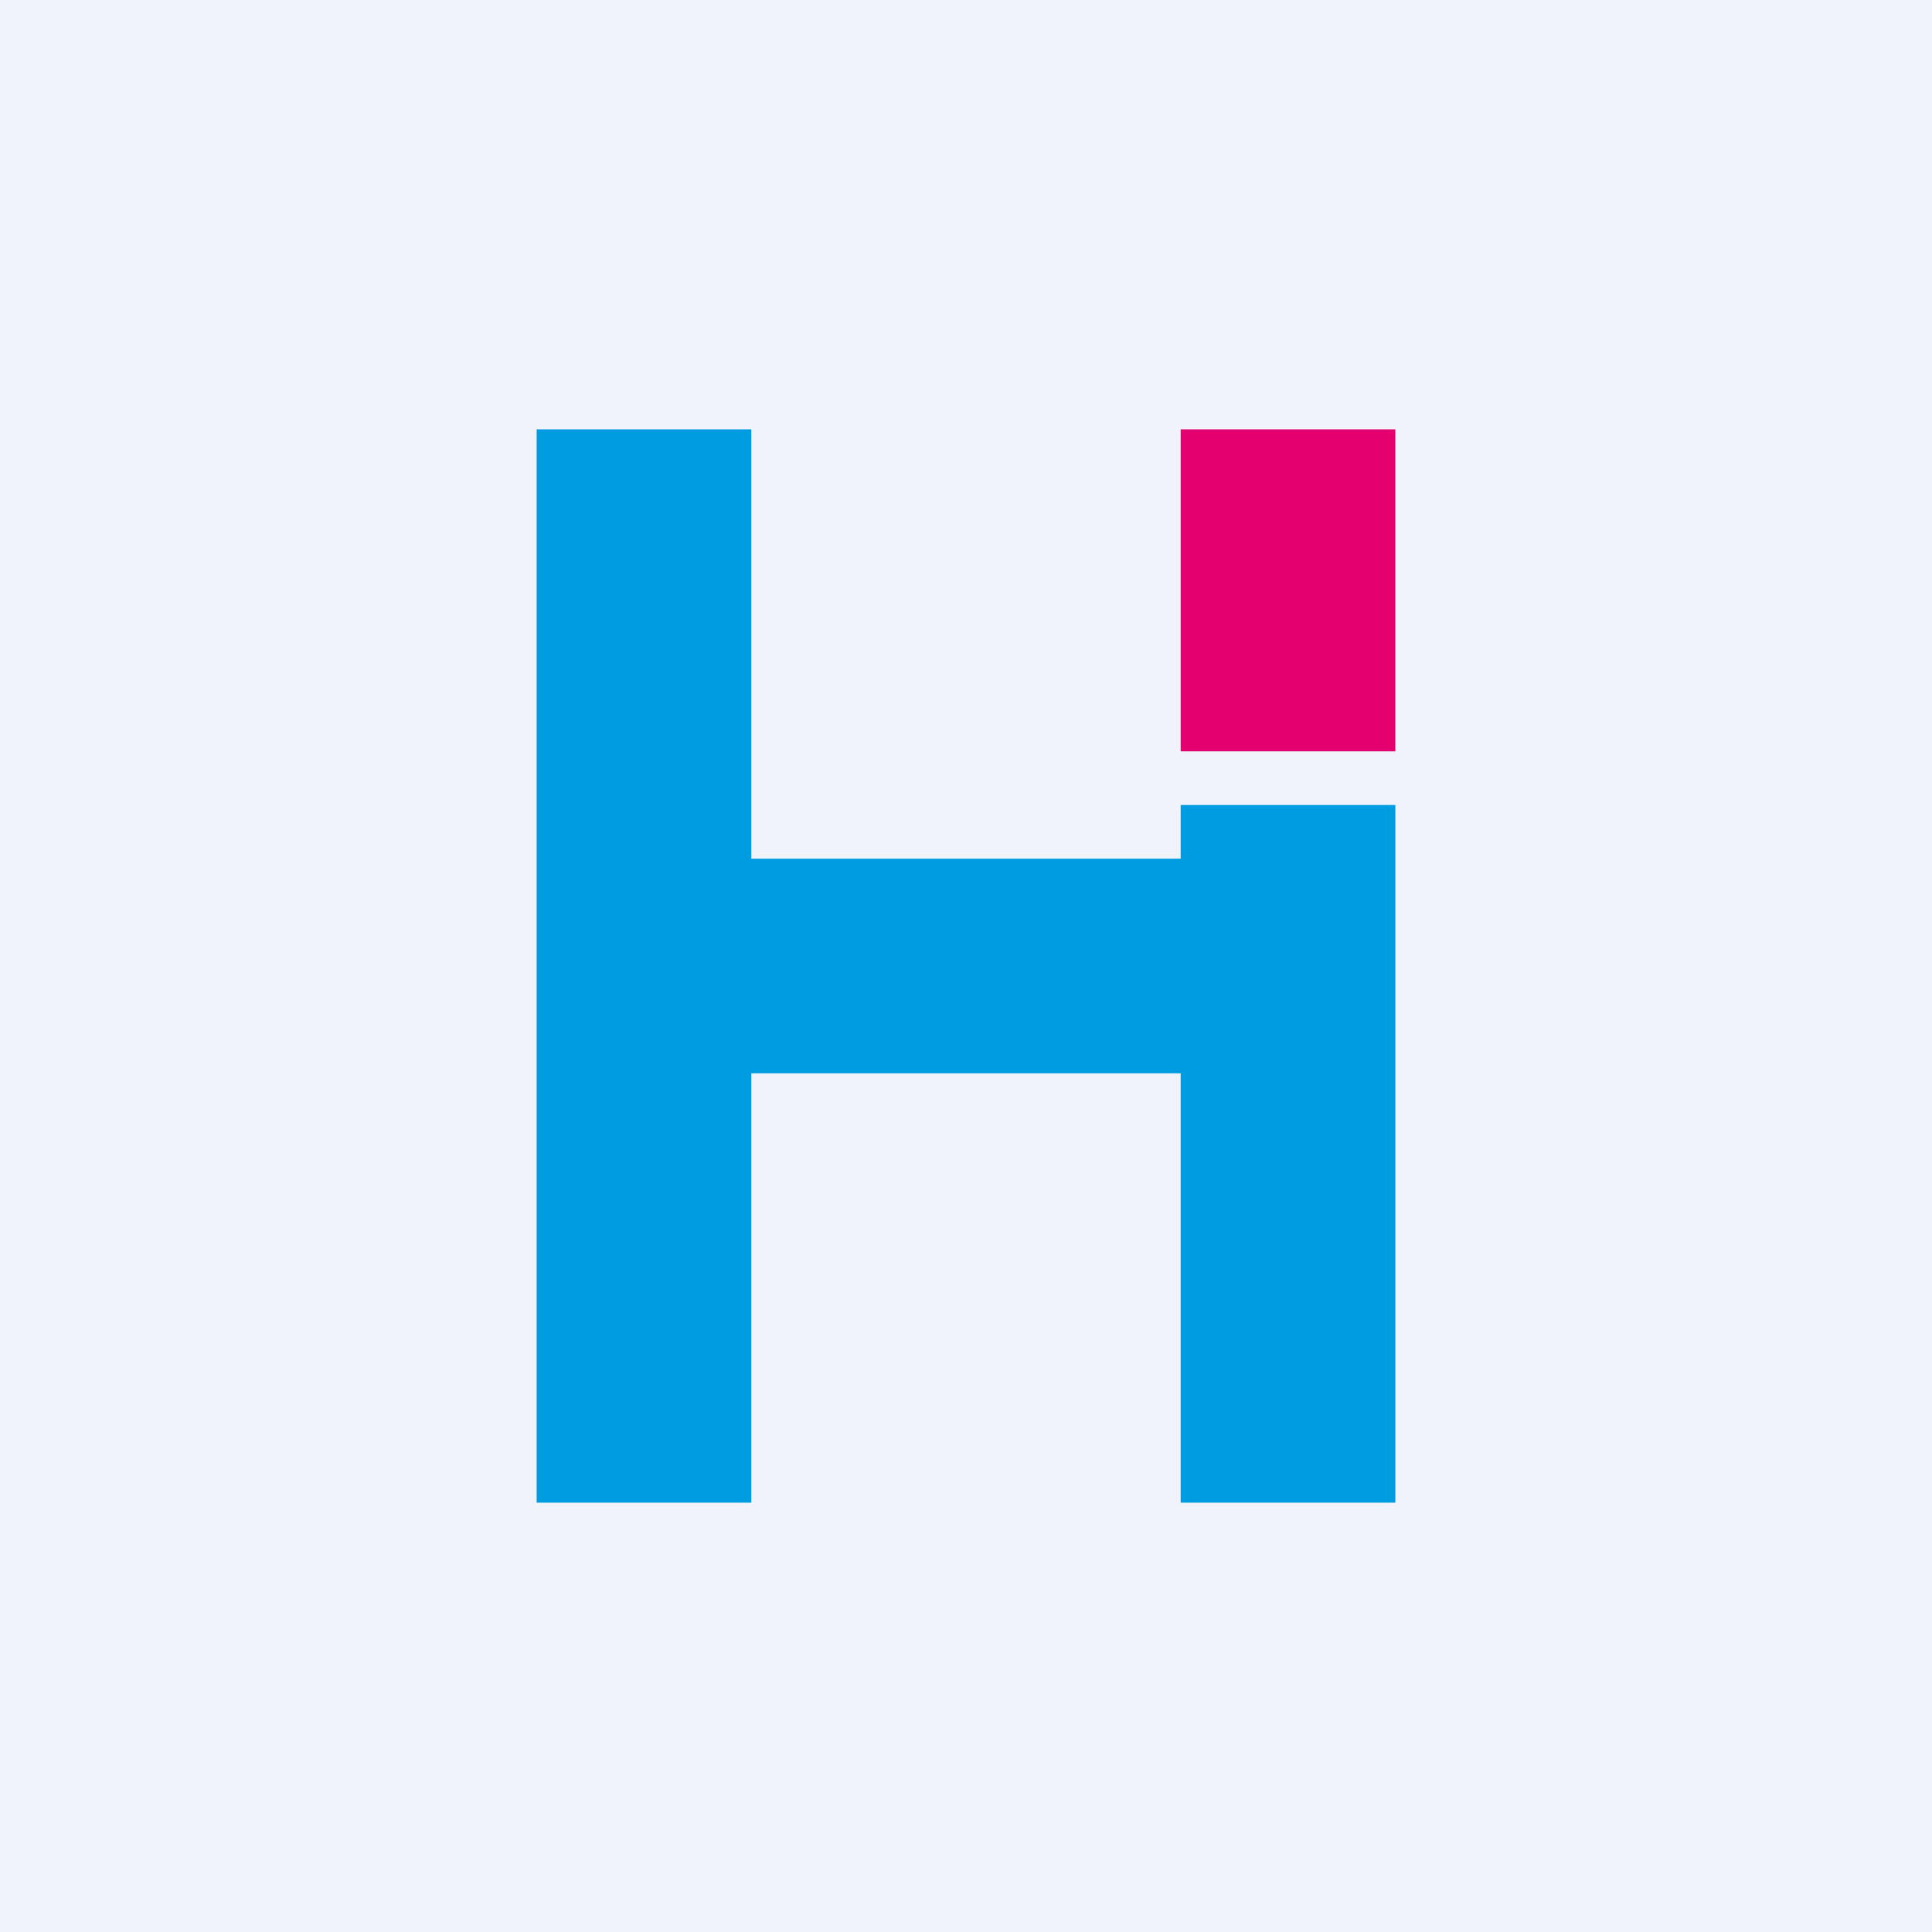 <!-- by TradingView --><svg width="18" height="18" viewBox="0 0 18 18" xmlns="http://www.w3.org/2000/svg"><path fill="#F0F3FA" d="M0 0h18v18H0z"/><path d="M11 7.5h2V14h-2V7.5ZM7 14H5V4h2v10Zm4.13-4H6.86V8h4.27v2Z" fill="#009CE1"/><path d="M11 7V4h2v3h-2Z" fill="#E4006E"/></svg>